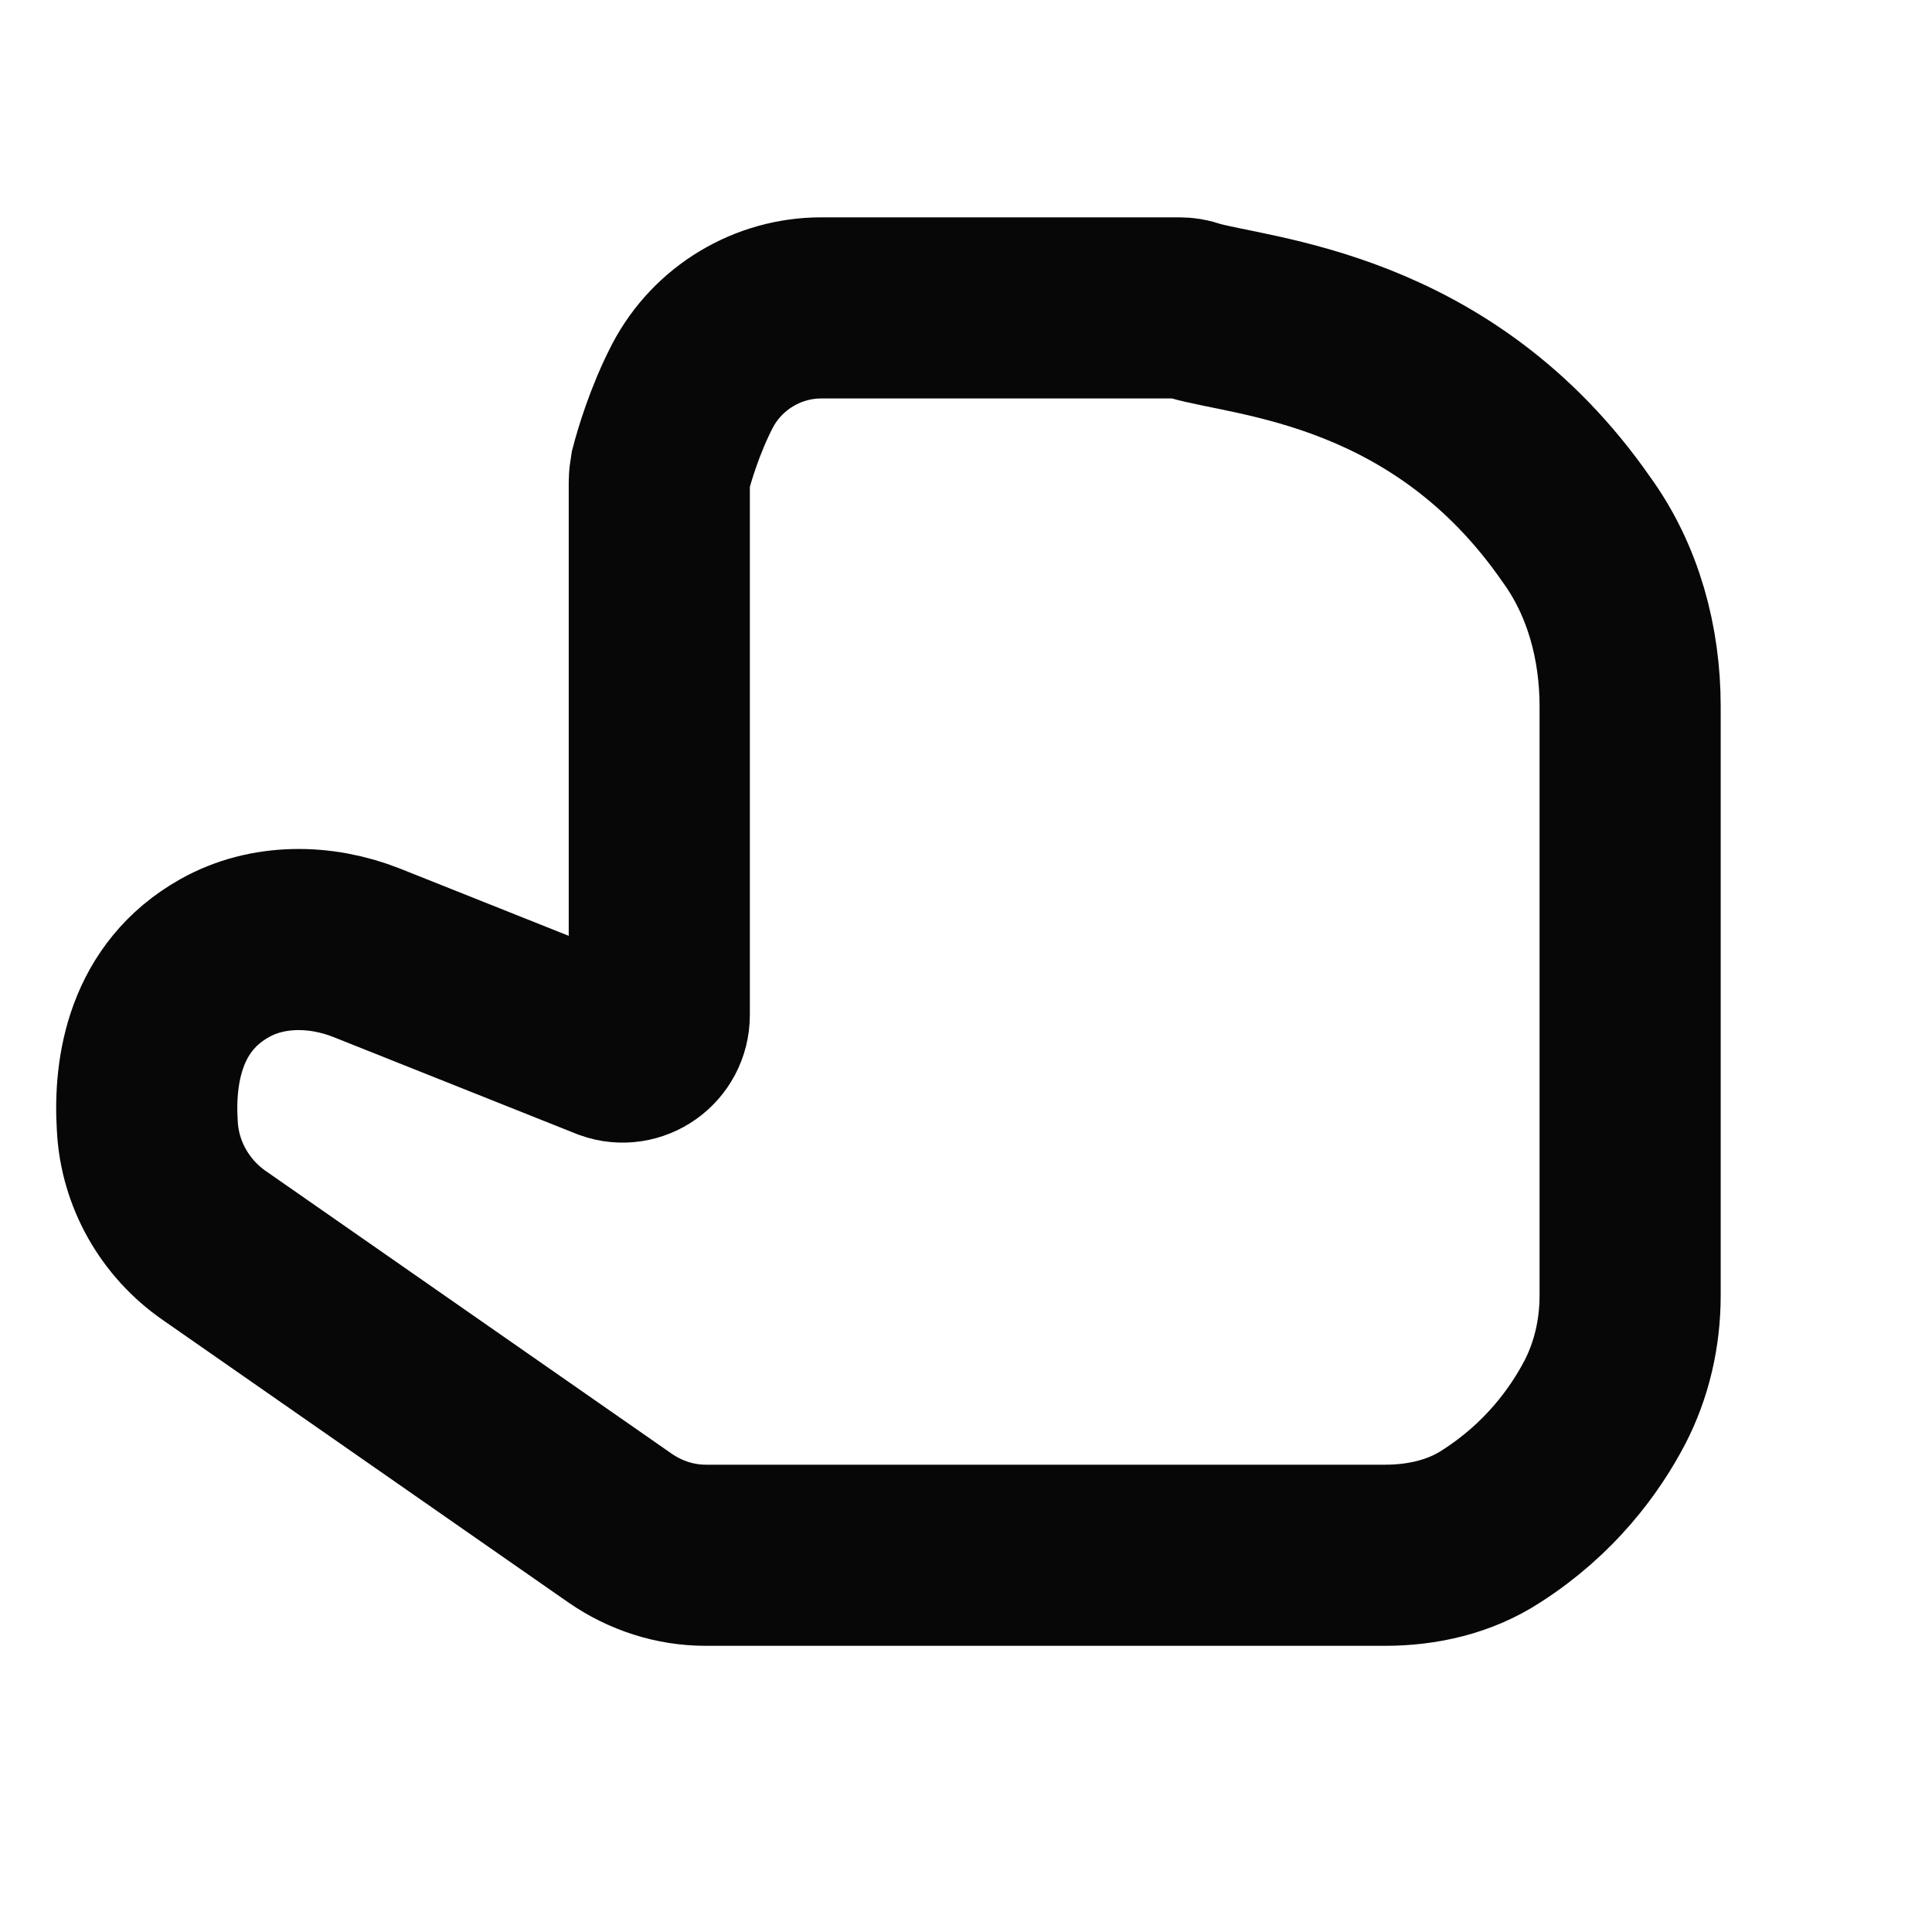 <?xml version="1.0" encoding="utf-8"?>
<!-- Generator: Adobe Illustrator 26.0.2, SVG Export Plug-In . SVG Version: 6.00 Build 0)  -->
<svg version="1.1" id="Layer_1" xmlns="http://www.w3.org/2000/svg" xmlns:xlink="http://www.w3.org/1999/xlink" x="0px" y="0px"
	 viewBox="0 0 32 32" style="enable-background:new 0 0 32 32;" xml:space="preserve">
<style type="text/css">
	.st0{fill:none;stroke:#070707;stroke-width:3;stroke-miterlimit:10;}
</style>
<path class="st0" d="M10.92,16.81V7.99c0-0.07,0.01-0.14,0.02-0.2c0.06-0.23,0.23-0.82,0.53-1.4c0.42-0.8,1.25-1.29,2.13-1.29
	l5.93,0c0.08,0,0.15,0.01,0.23,0.04c0.97,0.29,4.13,0.43,6.35,3.63C26.72,9.61,27,10.65,27,11.7l0,9.76c0,0.62-0.14,1.23-0.42,1.77
	c-0.33,0.63-0.91,1.43-1.88,2.05c-0.52,0.34-1.14,0.48-1.76,0.48c-2.36,0-8.98,0-11.25,0c-0.51,0-1-0.16-1.42-0.45l-6.72-4.68
	c-0.65-0.45-1.07-1.18-1.11-1.98c-0.06-0.94,0.14-2.14,1.28-2.78c0.71-0.4,1.59-0.39,2.35-0.09l4.04,1.61
	C10.5,17.53,10.92,17.24,10.92,16.81z"/>
</svg>
